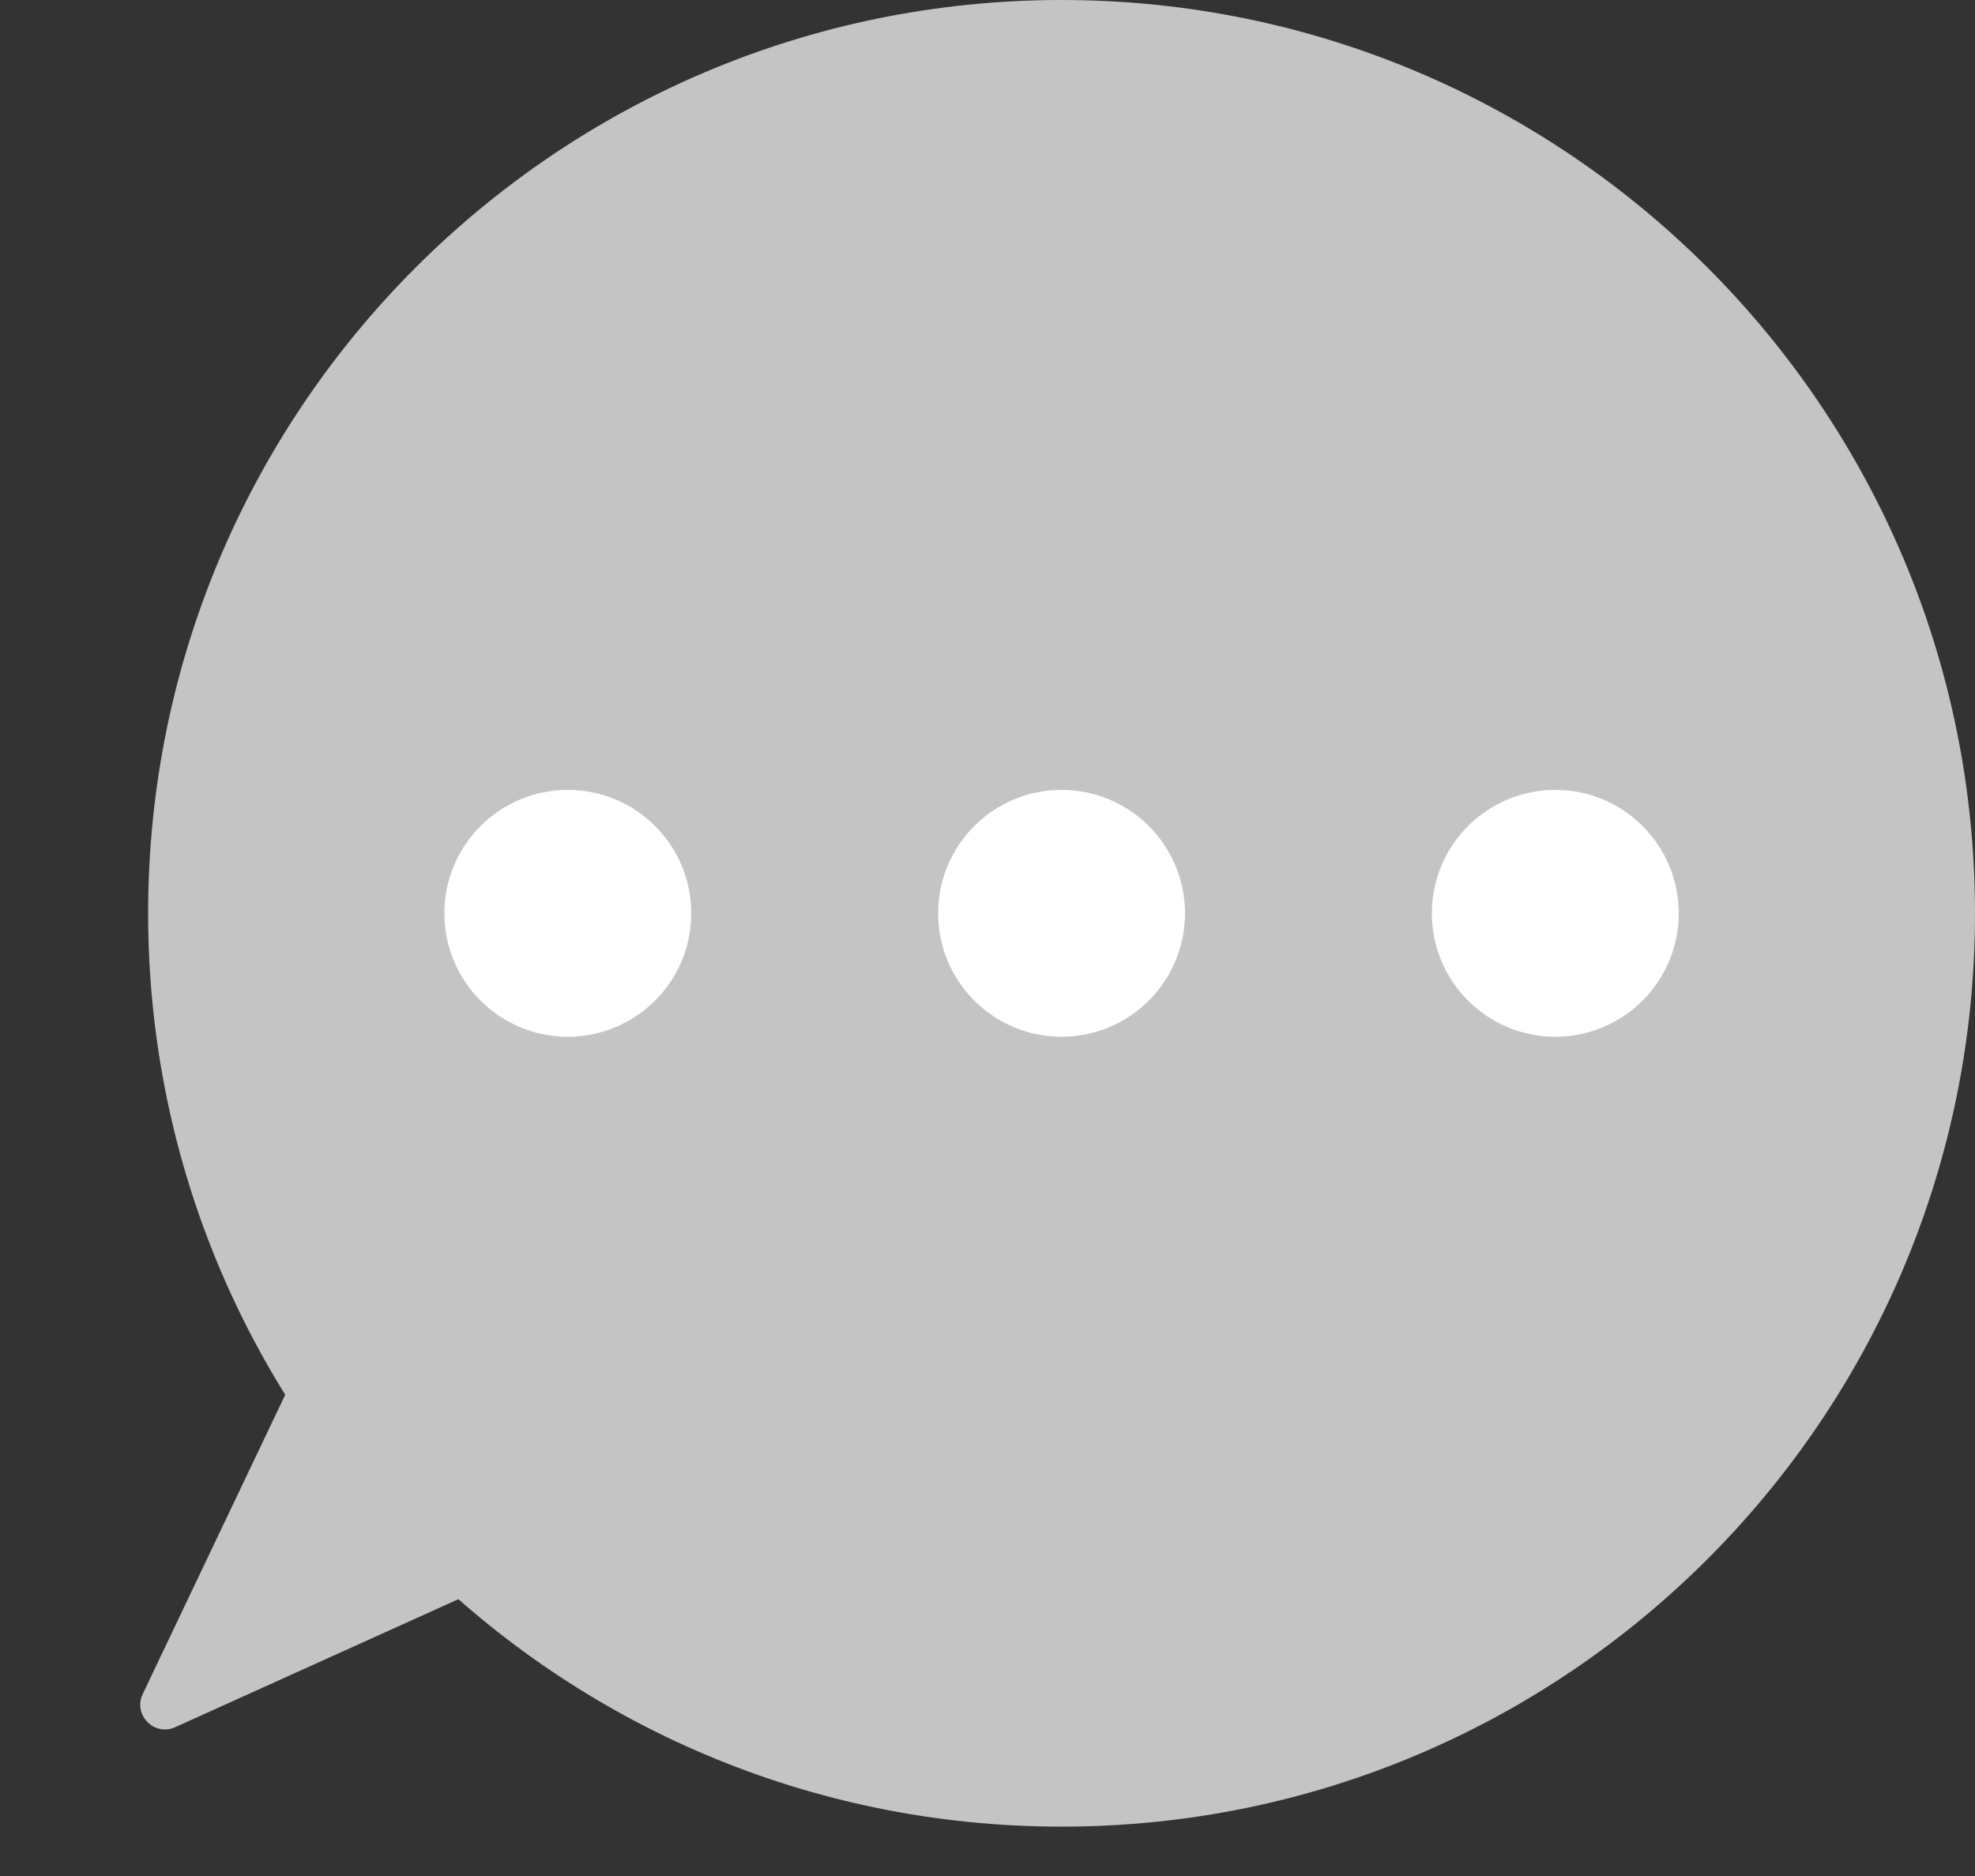 <svg width="80" height="76" viewBox="0 0 80 76" version="1.1" xmlns="http://www.w3.org/2000/svg" xmlns:xlink="http://www.w3.org/1999/xlink">
<rect x="0" y="0" width="80" height="76" fill="#333333" stroke="none"/>
<title>chat icon (inactive)</title>
<desc>Created using Figma</desc>
<g id="Canvas" transform="translate(-939 -18)">
<g id="chat icon (inactive)">
<g id="Ellipse">
<use xlink:href="#path0_fill" transform="translate(945 18)" fill="#C4C4C4"/>
</g>
<g id="Ellipse 2">
<use xlink:href="#path1_fill" transform="translate(957 50)" fill="#FFFFFF"/>
</g>
<g id="Ellipse 2.1">
<use xlink:href="#path1_fill" transform="translate(977 50)" fill="#FFFFFF"/>
</g>
<g id="Ellipse 2.2">
<use xlink:href="#path1_fill" transform="translate(997 50)" fill="#FFFFFF"/>
</g>
<g id="Polygon">
<use xlink:href="#path2_fill" transform="matrix(-0.7 -0.714 0.714 -0.7 950.231 95.852)" fill="#C4C4C4"/>
</g>
</g>
</g>
<defs>
<path id="path0_fill" d="M 74 37C 74 57.434 57.434 74 37 74C 16.566 74 0 57.434 0 37C 0 16.566 16.566 0 37 0C 57.434 0 74 16.566 74 37Z"/>
<path id="path1_fill" d="M 10 5C 10 7.761 7.761 10 5 10C 2.239 10 0 7.761 0 5C 0 2.239 2.239 0 5 0C 7.761 0 10 2.239 10 5Z"/>
<path id="path2_fill" d="M 8.524 2.564C 8.844 1.69 10.081 1.69 10.402 2.564L 17.165 21.036C 17.404 21.689 16.921 22.38 16.226 22.38L 2.699 22.38C 2.004 22.38 1.521 21.689 1.76 21.036L 8.524 2.564Z"/>
</defs>
</svg>
